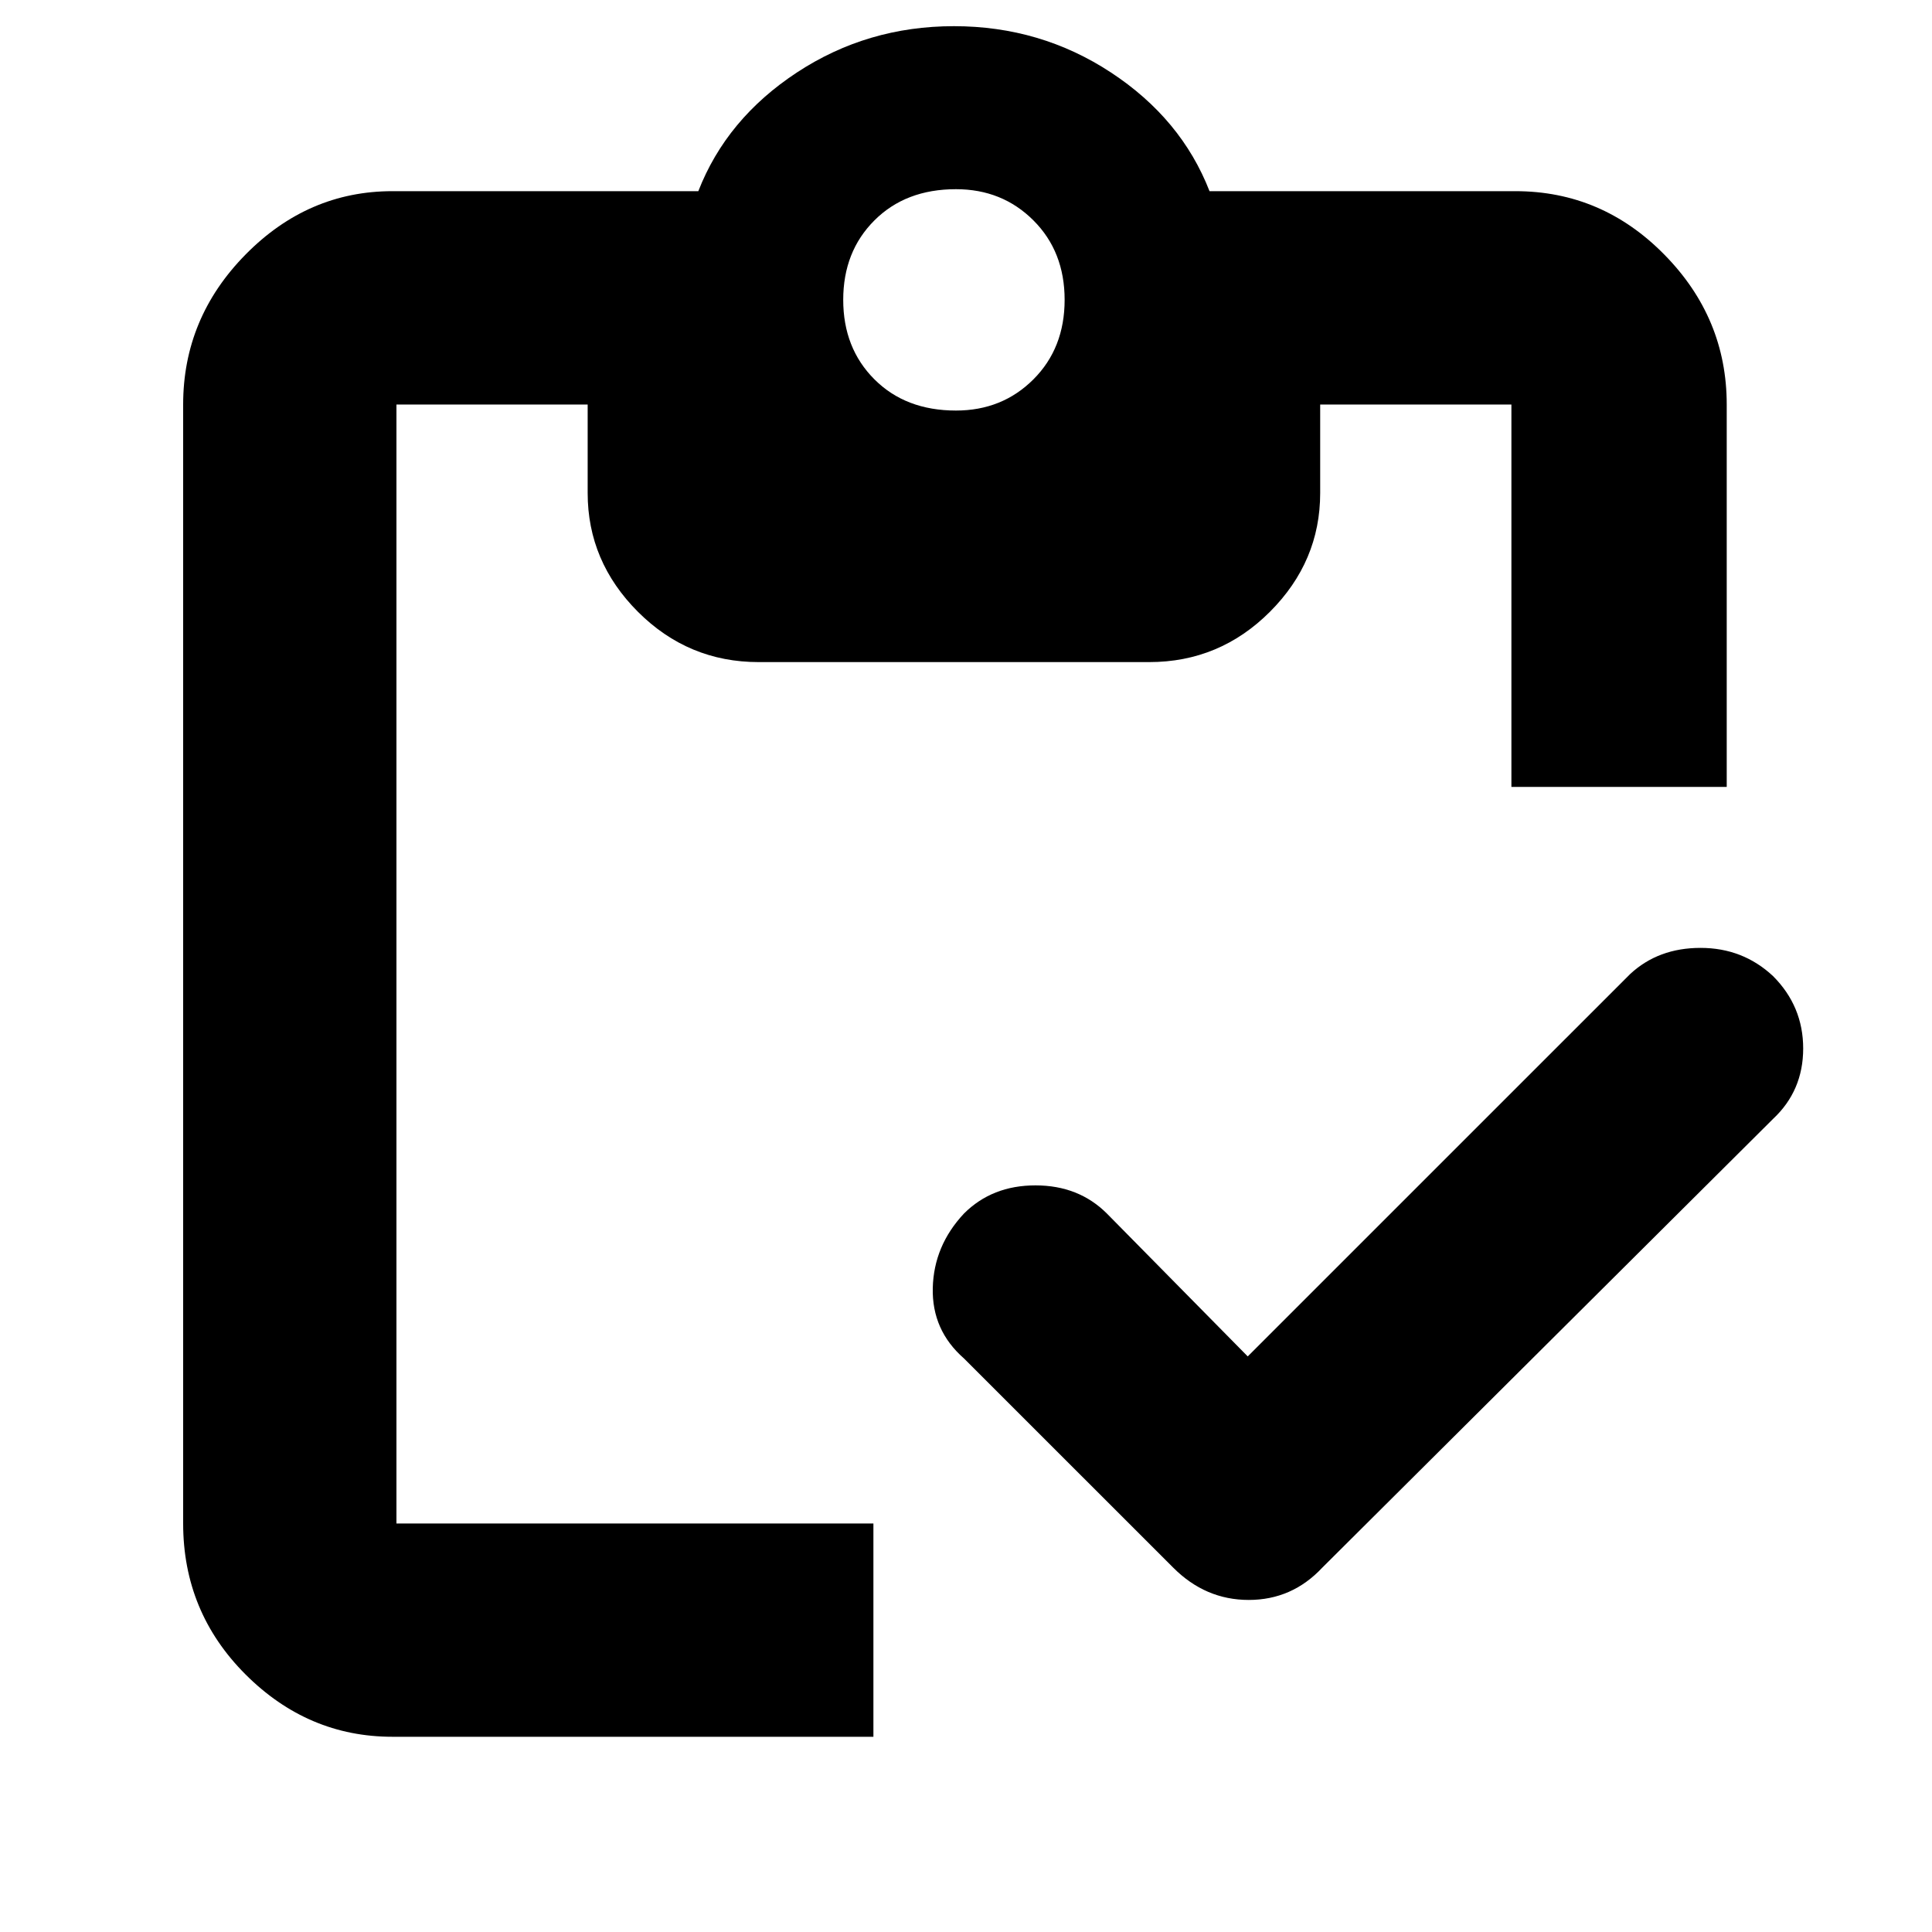 <svg xmlns="http://www.w3.org/2000/svg" height="40" width="40"><path d="M19.792 8.5Q20.75 8.5 21.396 7.854Q22.042 7.208 22.042 6.208Q22.042 5.208 21.396 4.563Q20.75 3.917 19.792 3.917Q18.75 3.917 18.104 4.563Q17.458 5.208 17.458 6.208Q17.458 7.208 18.104 7.854Q18.75 8.5 19.792 8.5ZM18.083 35.958H8.125Q6.375 35.958 5.083 34.667Q3.792 33.375 3.792 31.542V8.375Q3.792 6.583 5.083 5.271Q6.375 3.958 8.125 3.958H14.458Q15.042 2.458 16.5 1.5Q17.958 0.542 19.75 0.542Q21.542 0.542 23 1.5Q24.458 2.458 25.042 3.958H31.375Q33.167 3.958 34.458 5.271Q35.75 6.583 35.75 8.375V16.292H31.292V8.375Q31.292 8.375 31.292 8.375Q31.292 8.375 31.292 8.375H27.333V10.208Q27.333 11.625 26.292 12.667Q25.25 13.708 23.792 13.708H15.708Q14.25 13.708 13.208 12.667Q12.167 11.625 12.167 10.208V8.375H8.208Q8.208 8.375 8.208 8.375Q8.208 8.375 8.208 8.375V31.542Q8.208 31.542 8.208 31.542Q8.208 31.542 8.208 31.542H18.083ZM25.833 28.083 33.75 20.167Q34.333 19.625 35.208 19.625Q36.083 19.625 36.708 20.208Q37.333 20.833 37.333 21.708Q37.333 22.583 36.708 23.167L27.375 32.458Q26.75 33.125 25.854 33.125Q24.958 33.125 24.292 32.458L19.958 28.125Q19.292 27.542 19.312 26.667Q19.333 25.792 19.958 25.125Q20.542 24.542 21.438 24.542Q22.333 24.542 22.917 25.125Z"/></svg>